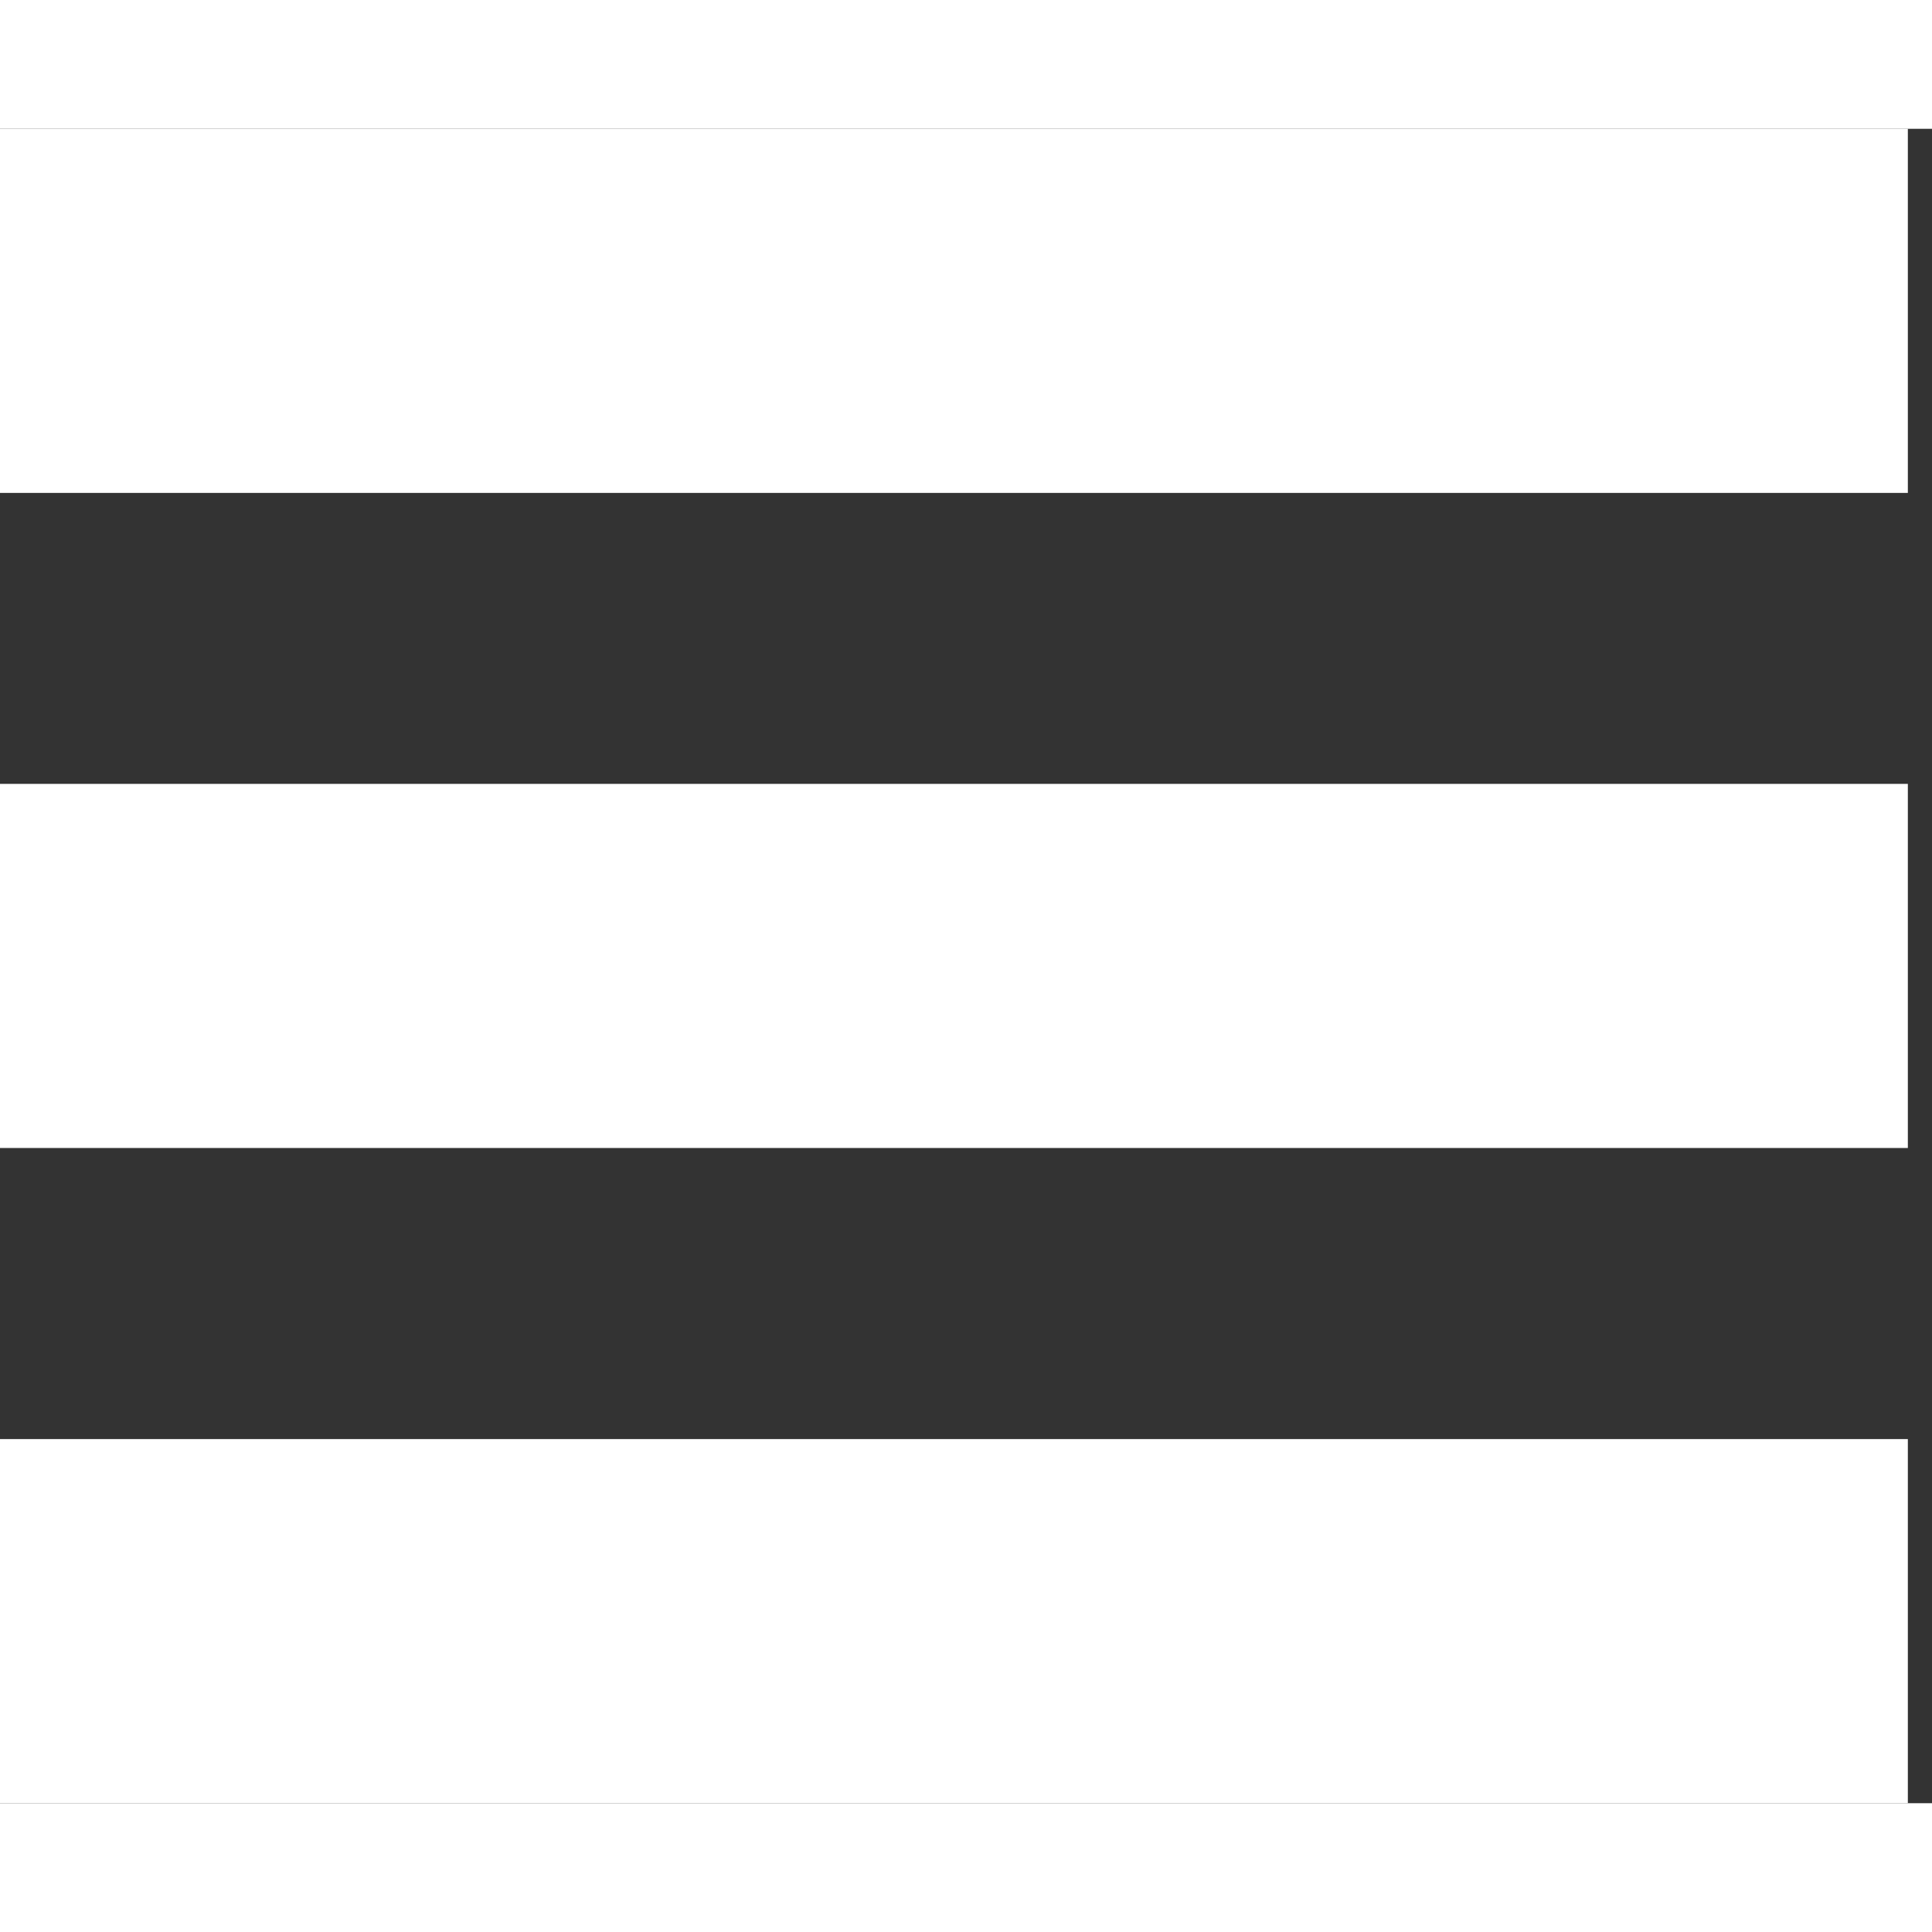 <svg width="20" height="20" viewBox="0 0 30 26" fill="none" xmlns="http://www.w3.org/2000/svg">
<rect x="0" y="0" width="30" height="26" fill="#333333" stroke="none"/>
<path d="M0 0H29.625V5.654H0V0Z" fill="white"/>
<path d="M0 10.172H29.625V15.826H0V10.172Z" fill="white"/>
<path d="M0 20.346H29.625V26H0V20.346Z" fill="white"/>
</svg>
